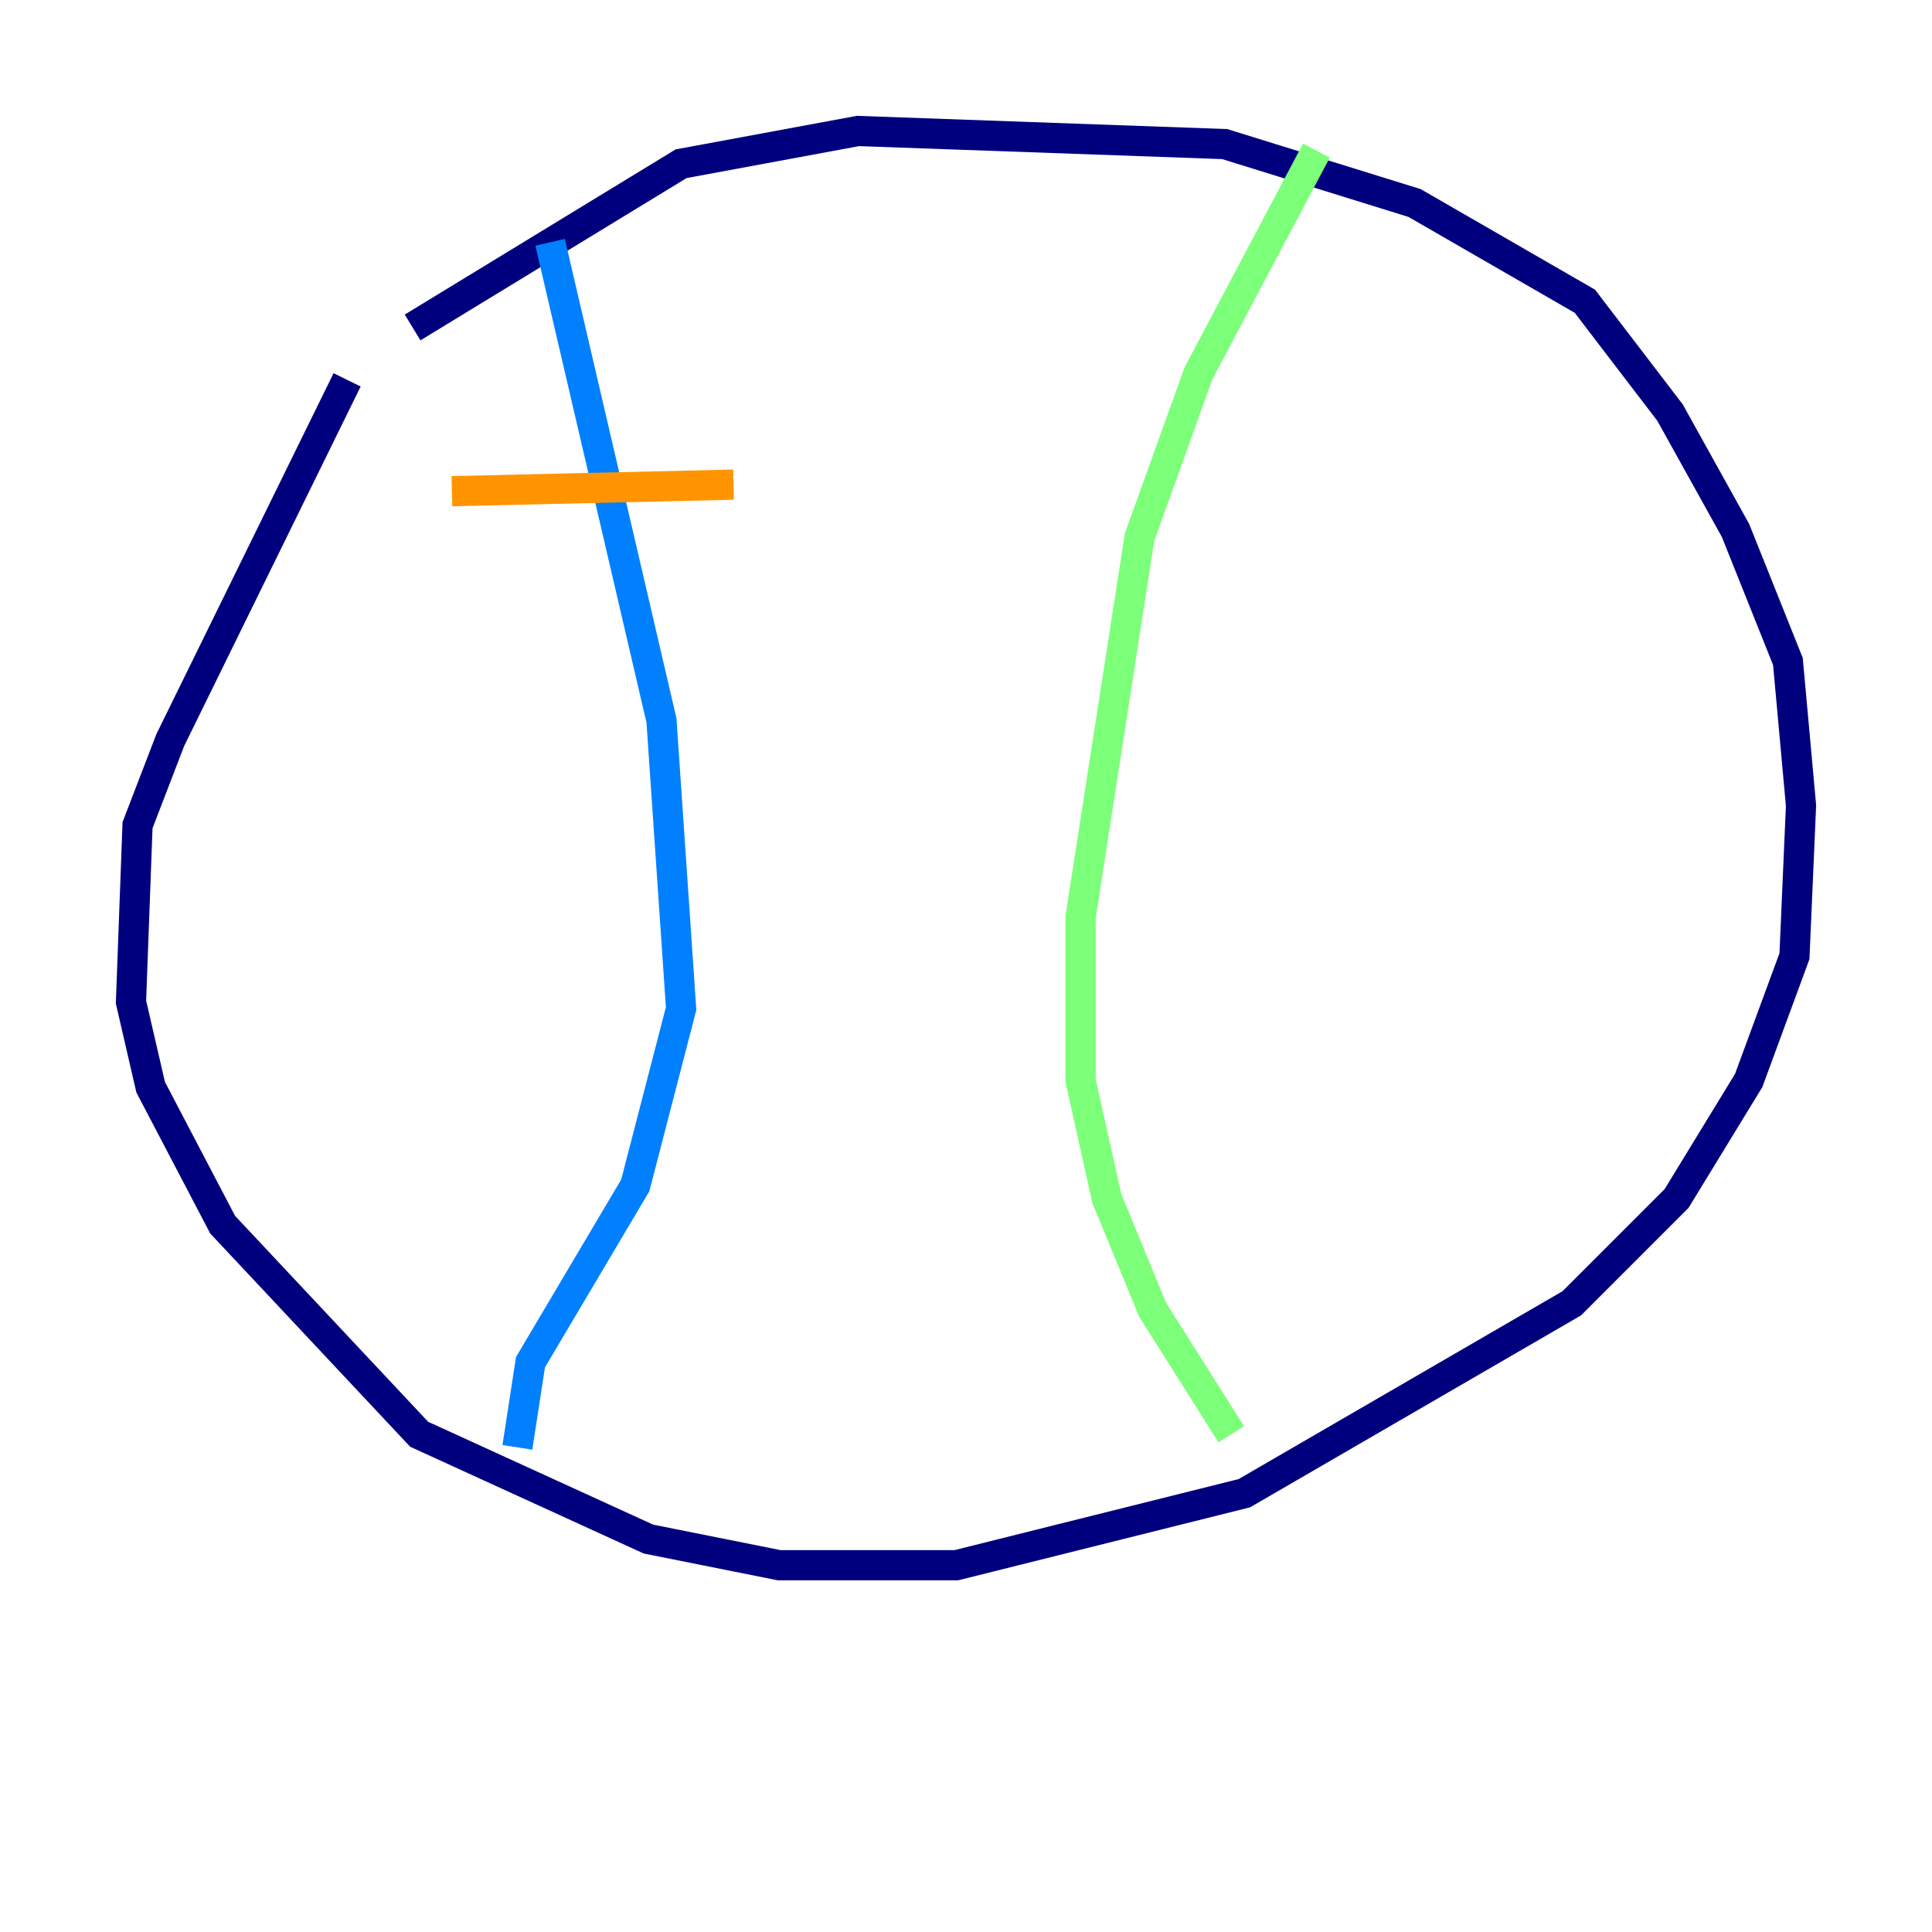 <?xml version="1.0" encoding="utf-8" ?>
<svg baseProfile="tiny" height="128" version="1.2" viewBox="0,0,128,128" width="128" xmlns="http://www.w3.org/2000/svg" xmlns:ev="http://www.w3.org/2001/xml-events" xmlns:xlink="http://www.w3.org/1999/xlink"><defs /><polyline fill="none" points="22.997,25.166 11.281,49.031 9.112,54.671 8.678,66.386 9.98,72.027 14.752,81.139 27.77,95.024 42.956,101.966 51.634,103.702 63.349,103.702 82.441,98.929 104.136,86.346 111.078,79.403 115.851,71.593 118.888,63.349 119.322,53.37 118.454,43.824 114.983,35.146 110.644,27.336 105.003,19.959 93.722,13.451 81.139,9.546 56.841,8.678 45.125,10.848 27.336,21.695" stroke="#00007f" stroke-width="2" /><polyline fill="none" points="36.447,16.054 43.824,47.729 45.125,66.82 42.088,78.536 35.146,90.251 34.278,95.891" stroke="#0080ff" stroke-width="2" /><polyline fill="none" points="87.214,9.98 79.403,24.732 75.498,35.58 71.593,60.746 71.593,71.593 73.329,79.403 76.366,86.78 81.573,95.024" stroke="#7cff79" stroke-width="2" /><polyline fill="none" points="29.939,32.542 48.597,32.108" stroke="#ff9400" stroke-width="2" /><polyline fill="none" points="32.108,50.332 32.108,50.332" stroke="#7f0000" stroke-width="2" /></svg>